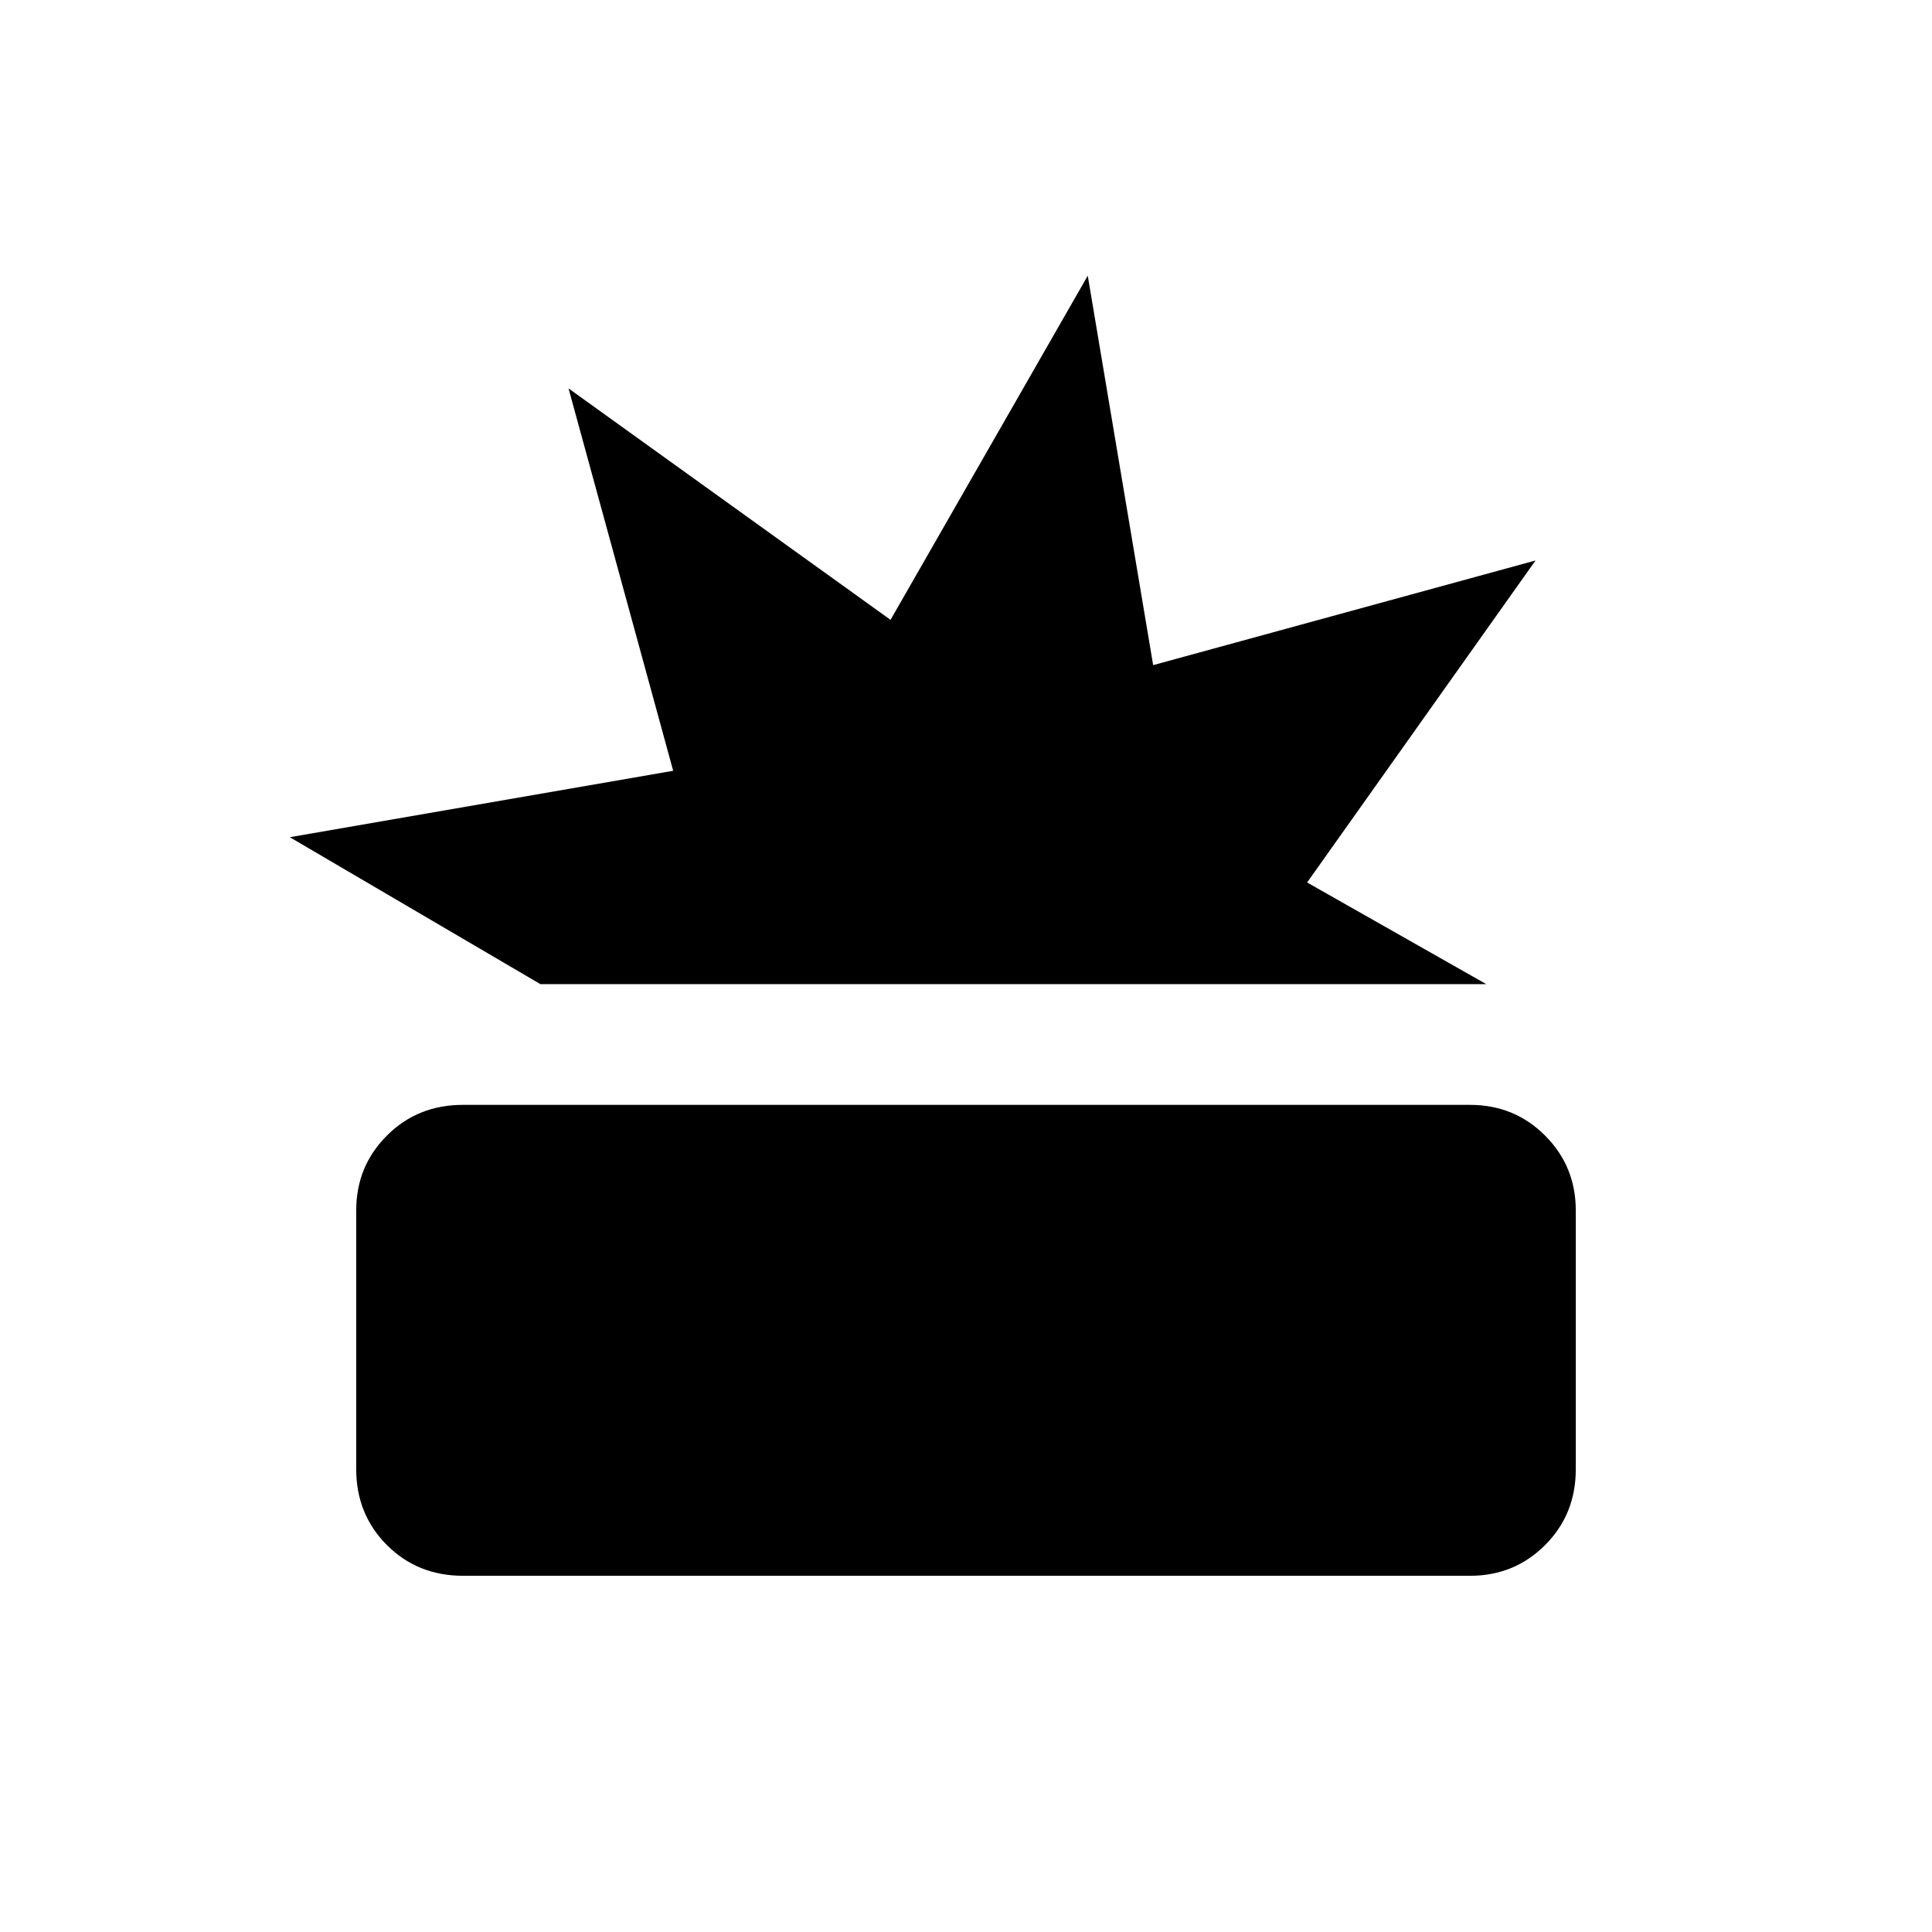 <svg xmlns="http://www.w3.org/2000/svg" height="24" viewBox="0 -960 960 960" width="24"><path d="M230.11-177q-22.61 0-37.86-15.268Q177-207.537 177-230.009v-128.518q0-21.973 15.266-37.223Q207.531-411 230-411h500.39q22.11 0 37.36 15.268Q783-380.463 783-358.491v128.518q0 22.473-15.266 37.723Q752.469-177 730.5-177H230.11Zm38.39-294L144-544l190.5-33-52-190 160 115 98-171L573-629.5l190-52-113.5 160 89 50.5h-470Z"/></svg>